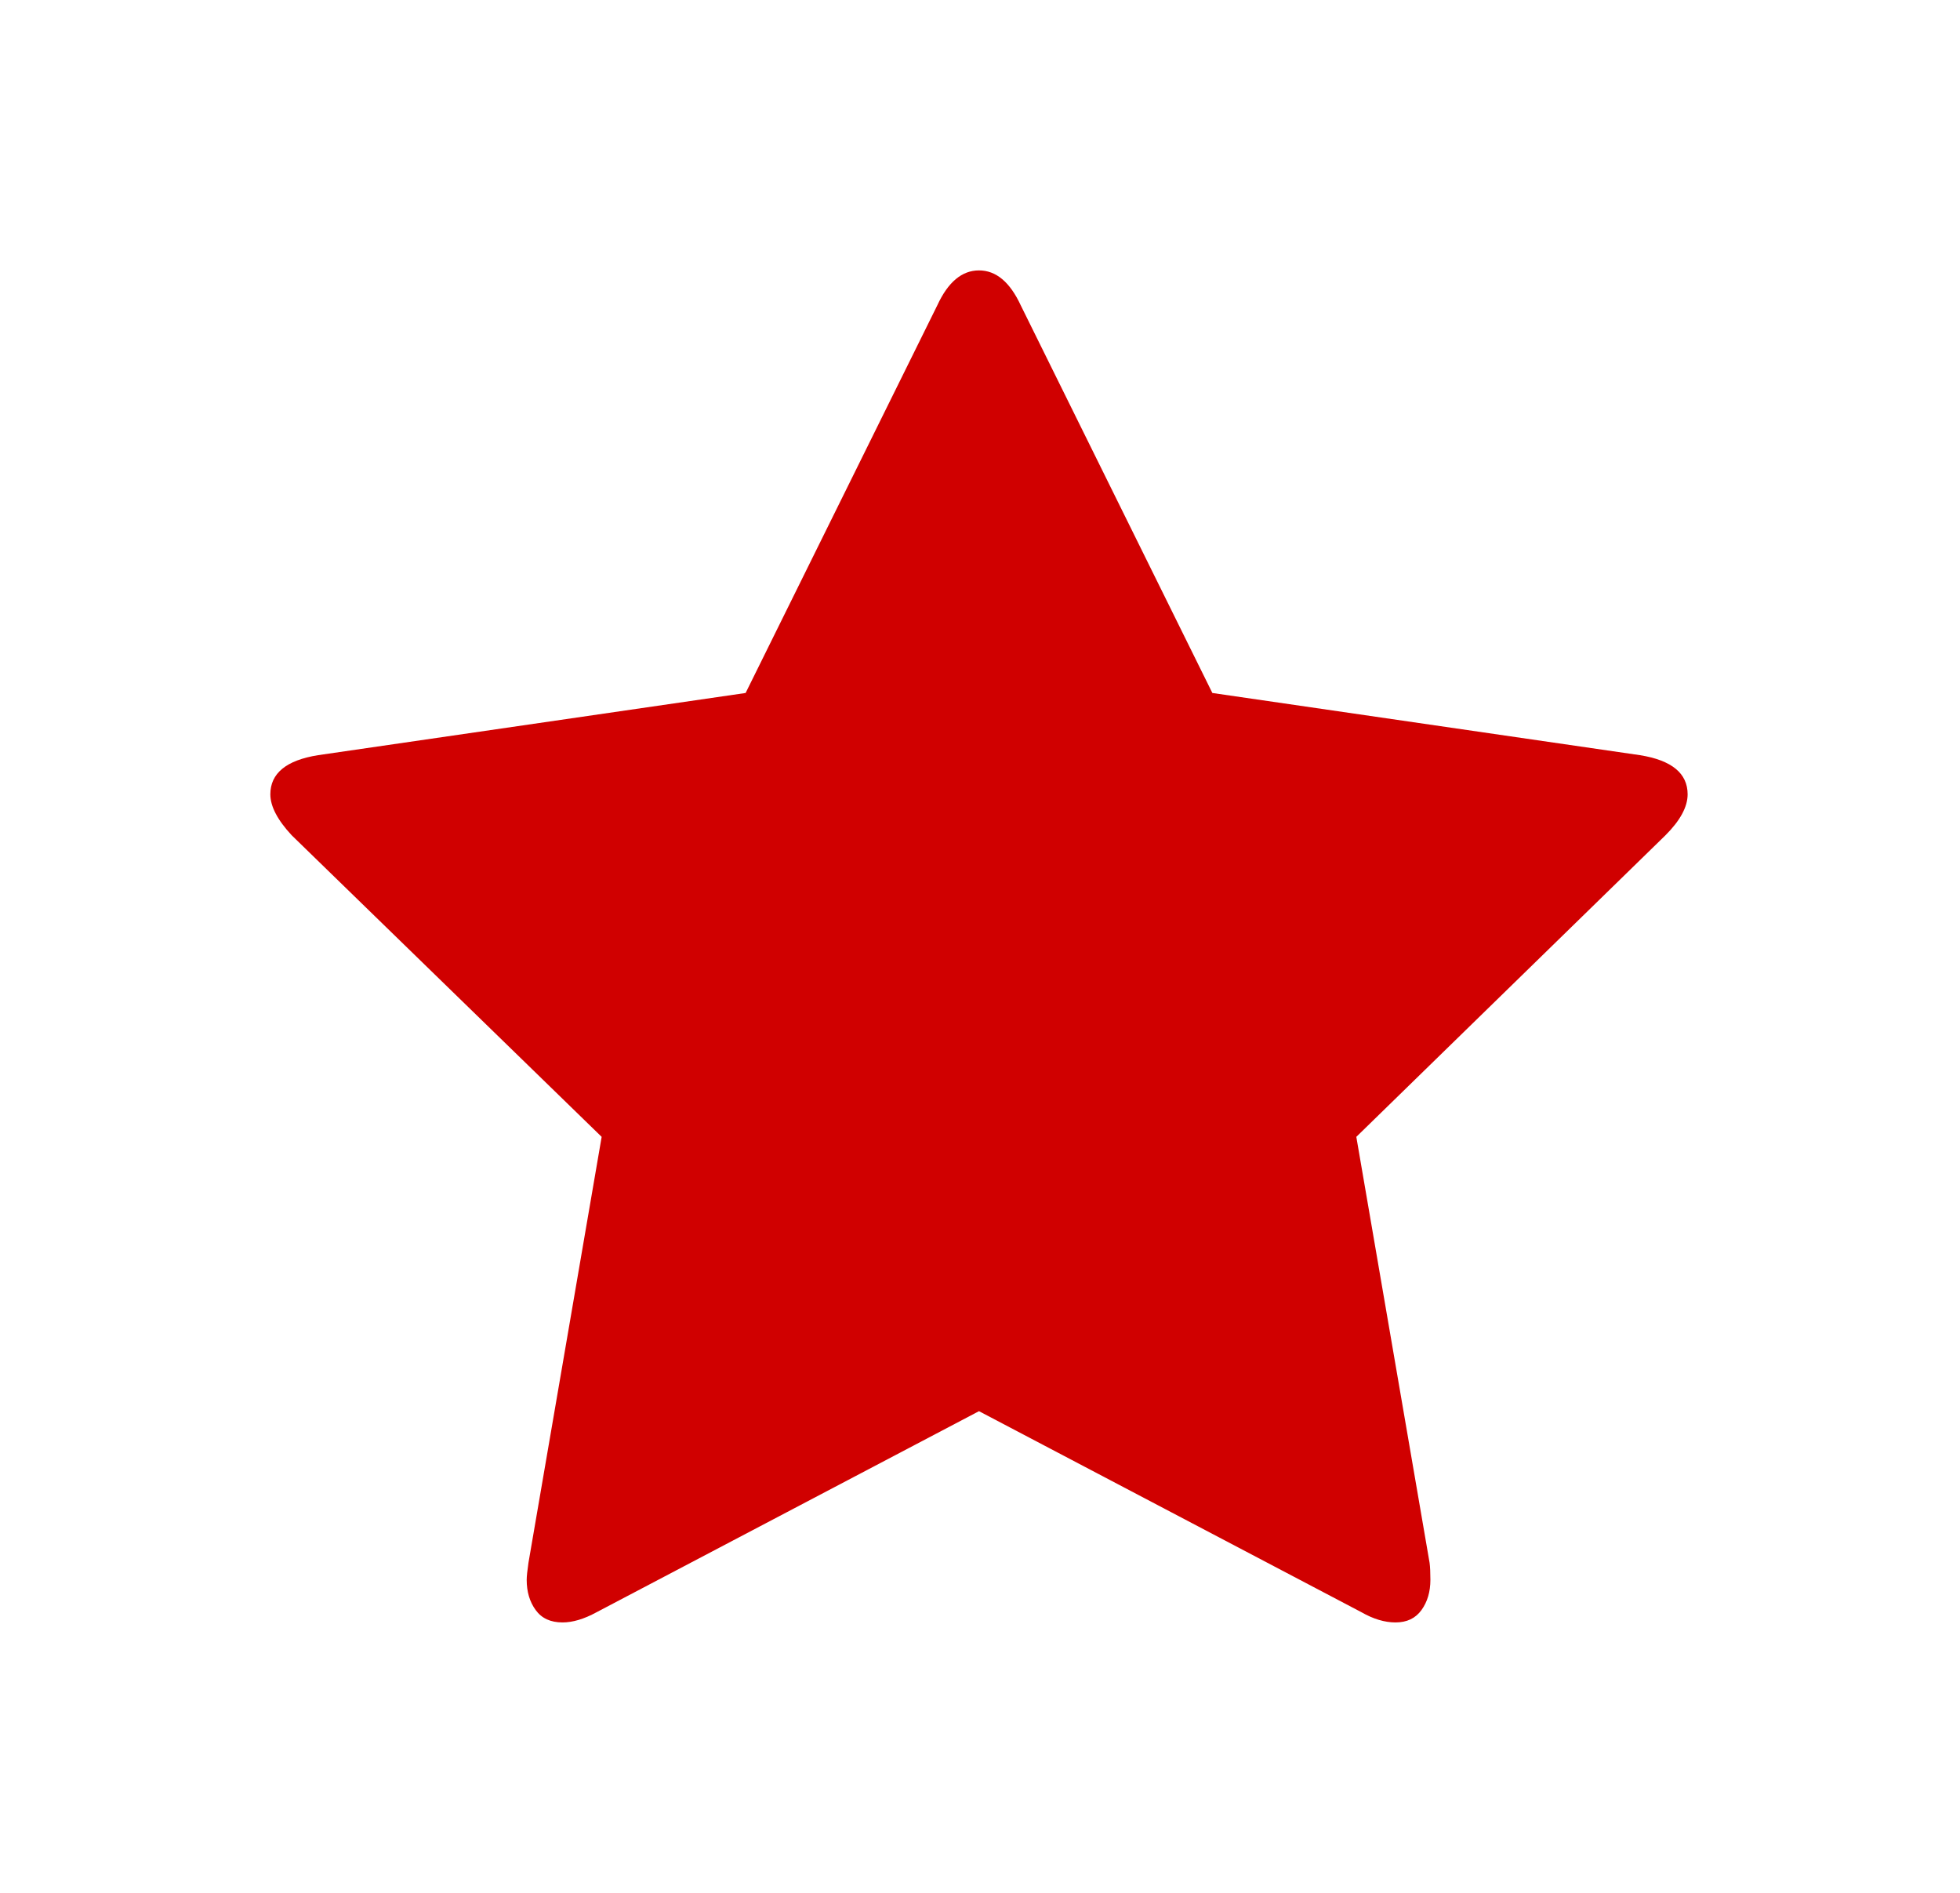 <?xml version="1.0" encoding="UTF-8"?>
<svg width="29px" height="28px" viewBox="0 0 29 28" version="1.1" xmlns="http://www.w3.org/2000/svg" xmlns:xlink="http://www.w3.org/1999/xlink">
    <defs>
        <filter x="-50%" y="-50%" width="200%" height="200%" filterUnits="objectBoundingBox" id="filter-1">
            <feOffset dx="0" dy="2" in="SourceAlpha" result="shadowOffsetOuter1"></feOffset>
            <feGaussianBlur stdDeviation="2" in="shadowOffsetOuter1" result="shadowBlurOuter1"></feGaussianBlur>
            <feColorMatrix values="0 0 0 0 0.799   0 0 0 0 0.799   0 0 0 0 0.799  0 0 0 0.5 0" type="matrix" in="shadowBlurOuter1" result="shadowMatrixOuter1"></feColorMatrix>
            <feMerge>
                <feMergeNode in="shadowMatrixOuter1"></feMergeNode>
                <feMergeNode in="SourceGraphic"></feMergeNode>
            </feMerge>
        </filter>
    </defs>
    <g id="Page-1" stroke="none" stroke-width="1" fill="none" fill-rule="evenodd">
        <g id="home" transform="translate(-314, -980)" fill="#D00000">
            <g id="projects" transform="translate(240, 712)">
                <g id="dev">
                    <g id="project-1" transform="translate(0, 84)">
                        <g id="project-hover-1" filter="url(#filter-1)" transform="translate(0, 31)">
                            <path d="M98.97,162.75 C98.97,162.935 98.861,163.137 98.643,163.355 L94.068,167.817 L95.152,174.118 C95.16,174.177 95.164,174.261 95.164,174.37 C95.164,174.546 95.12,174.695 95.032,174.817 C94.944,174.939 94.816,175 94.648,175 C94.488,175 94.32,174.95 94.144,174.849 L88.485,171.875 L82.827,174.849 C82.642,174.95 82.474,175 82.323,175 C82.146,175 82.014,174.939 81.926,174.817 C81.837,174.695 81.793,174.546 81.793,174.37 C81.793,174.319 81.802,174.235 81.819,174.118 L82.902,167.817 L78.315,163.355 C78.105,163.129 78,162.927 78,162.75 C78,162.44 78.235,162.246 78.706,162.171 L85.032,161.251 L87.868,155.517 C88.027,155.172 88.233,155 88.485,155 C88.737,155 88.943,155.172 89.103,155.517 L91.938,161.251 L98.265,162.171 C98.735,162.246 98.97,162.44 98.97,162.75 L98.97,162.75 Z" id="Shape"></path>
                        </g>
                    </g>
                </g>
            </g>
        </g>
    </g>
</svg>